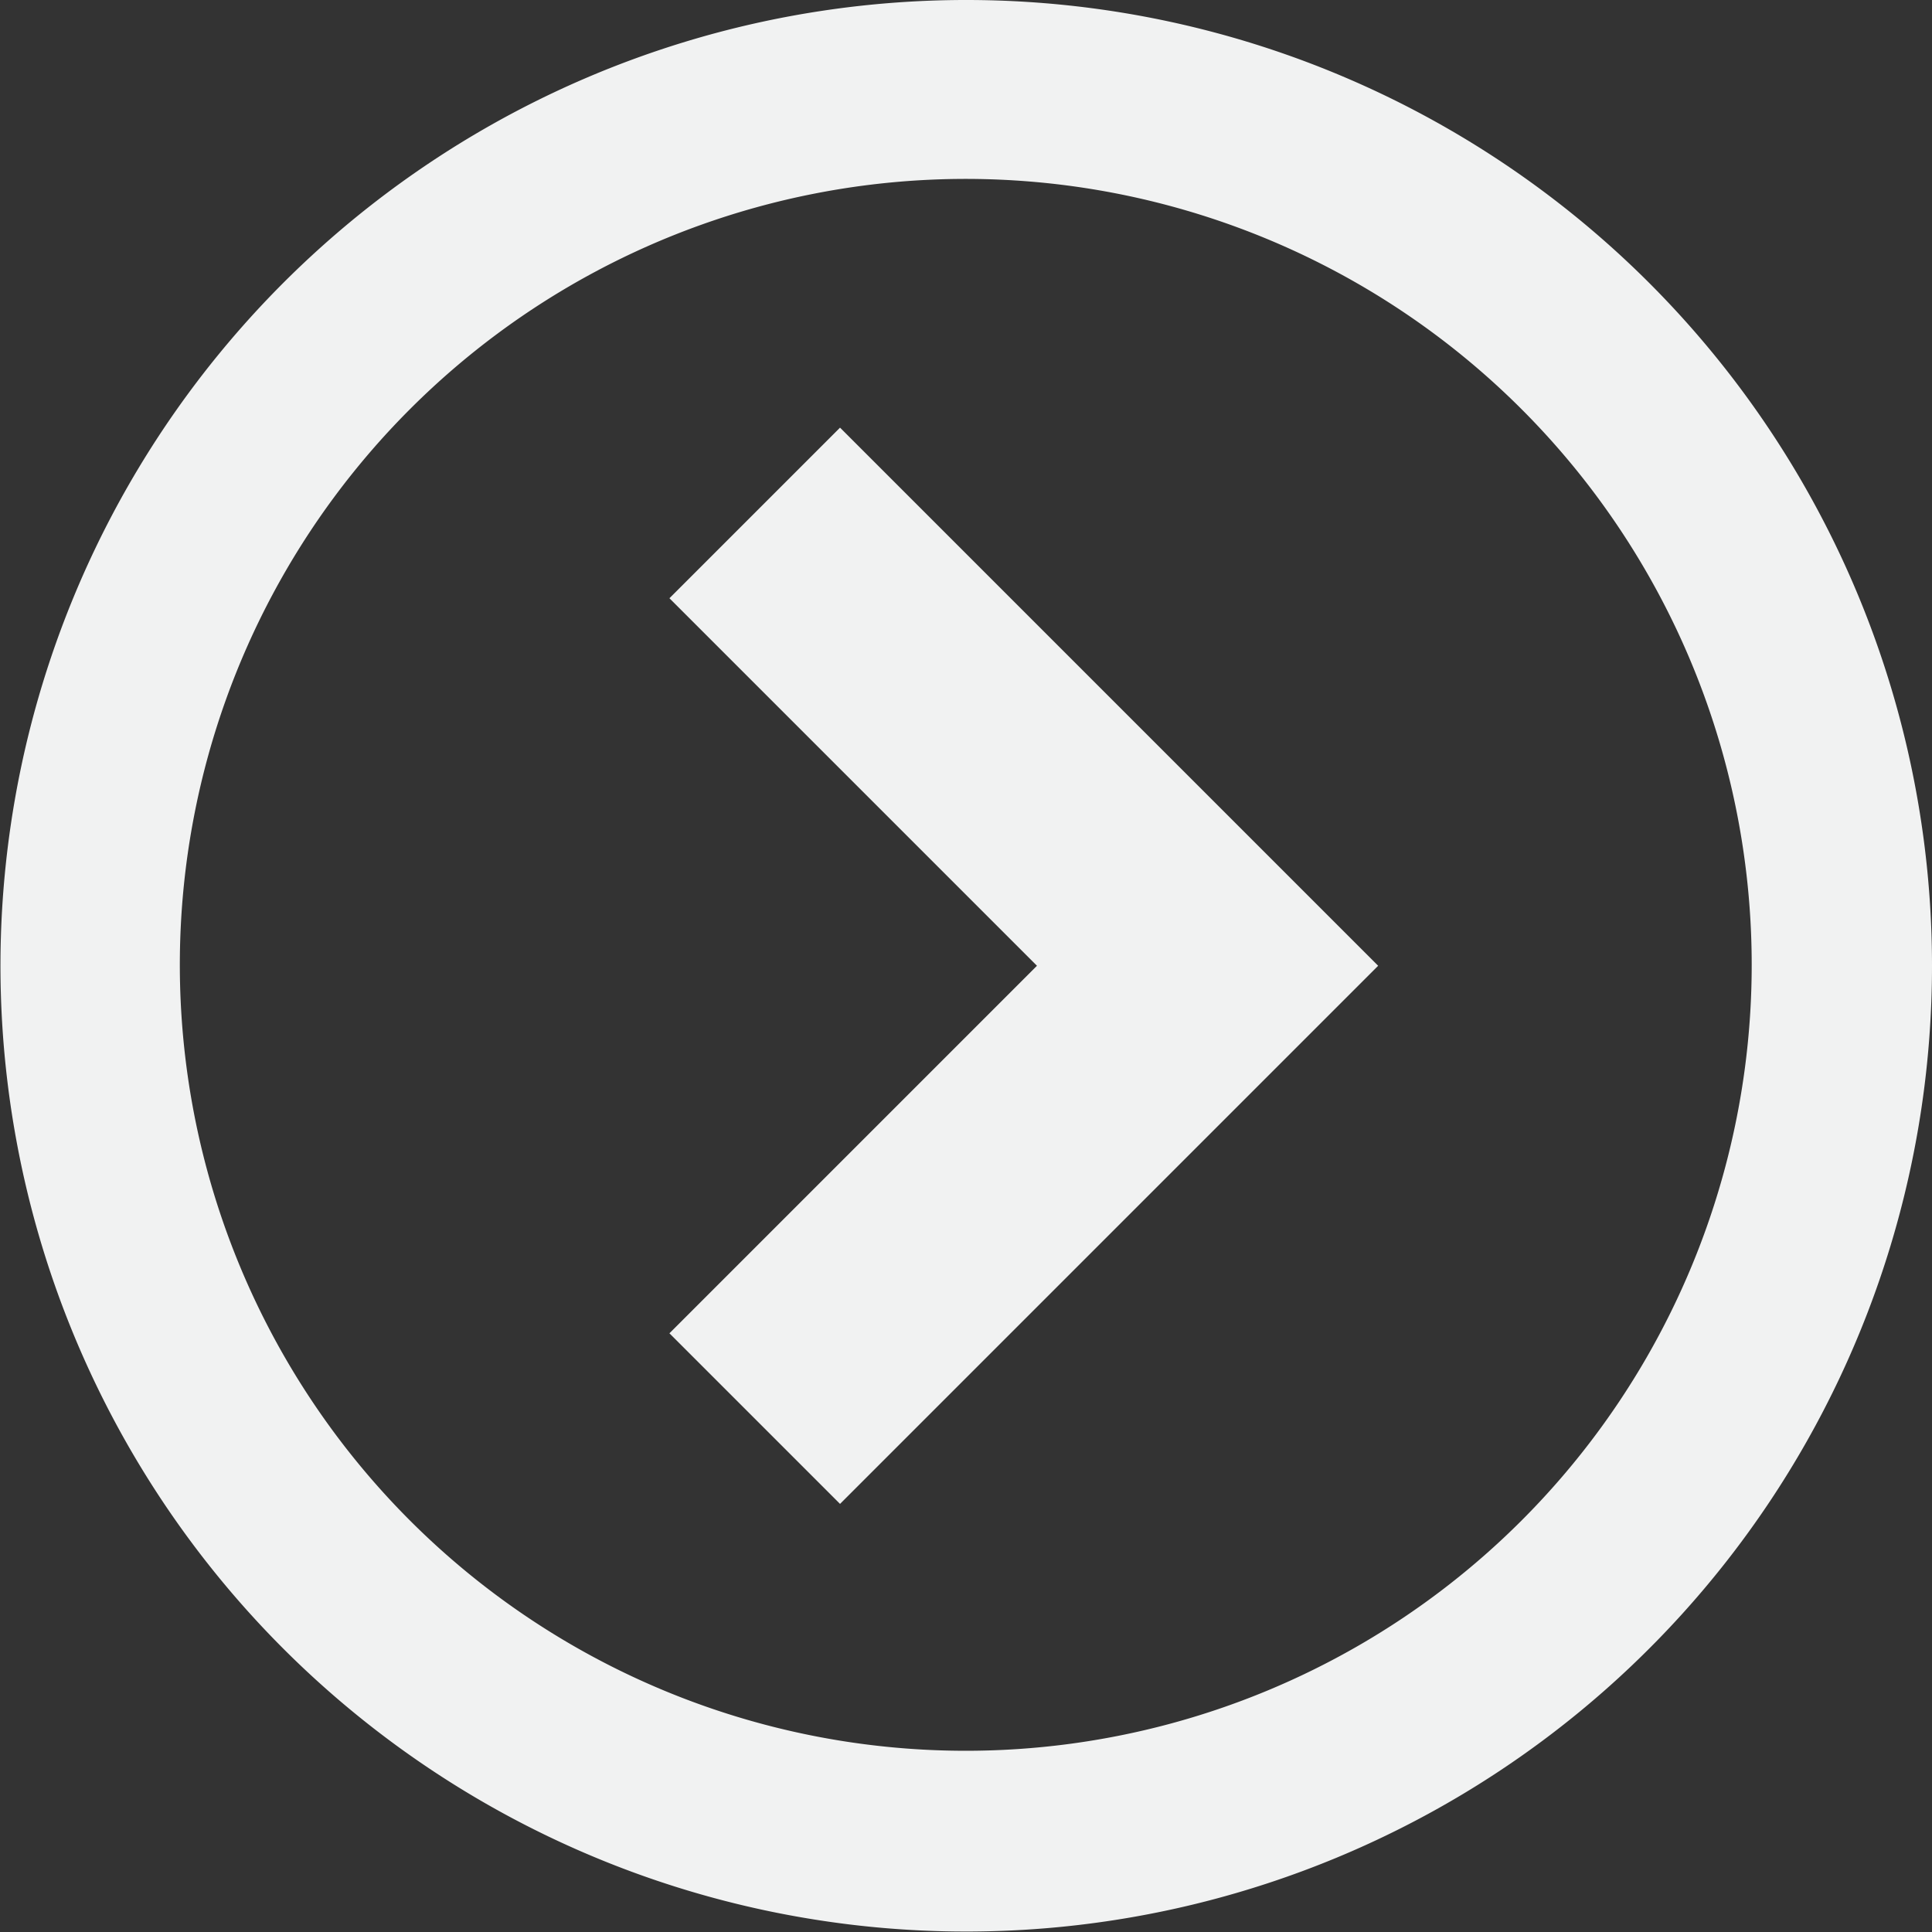 <svg xmlns="http://www.w3.org/2000/svg" viewBox="0 0 41.79 41.79"><rect x="0" y="0" width="41.79" height="41.79" fill="#333333" stroke="none"/><defs><style>.cls-1{fill:#f1f2f2;}</style></defs><title>Asset 11</title><g id="Layer_2" data-name="Layer 2"><g id="Layer_1-2" data-name="Layer 1"><path class="cls-1" d="M20.89,0A20.89,20.89,0,1,0,41.79,20.89,20.89,20.89,0,0,0,20.89,0Zm0,37.87a17,17,0,1,1,17-17A17,17,0,0,1,20.89,37.87Z"/><path class="cls-1" d="M14.48,28.84l3.69,3.69L29.81,20.89,18.17,9.25l-3.69,3.69,7.95,7.95Z"/></g></g></svg>